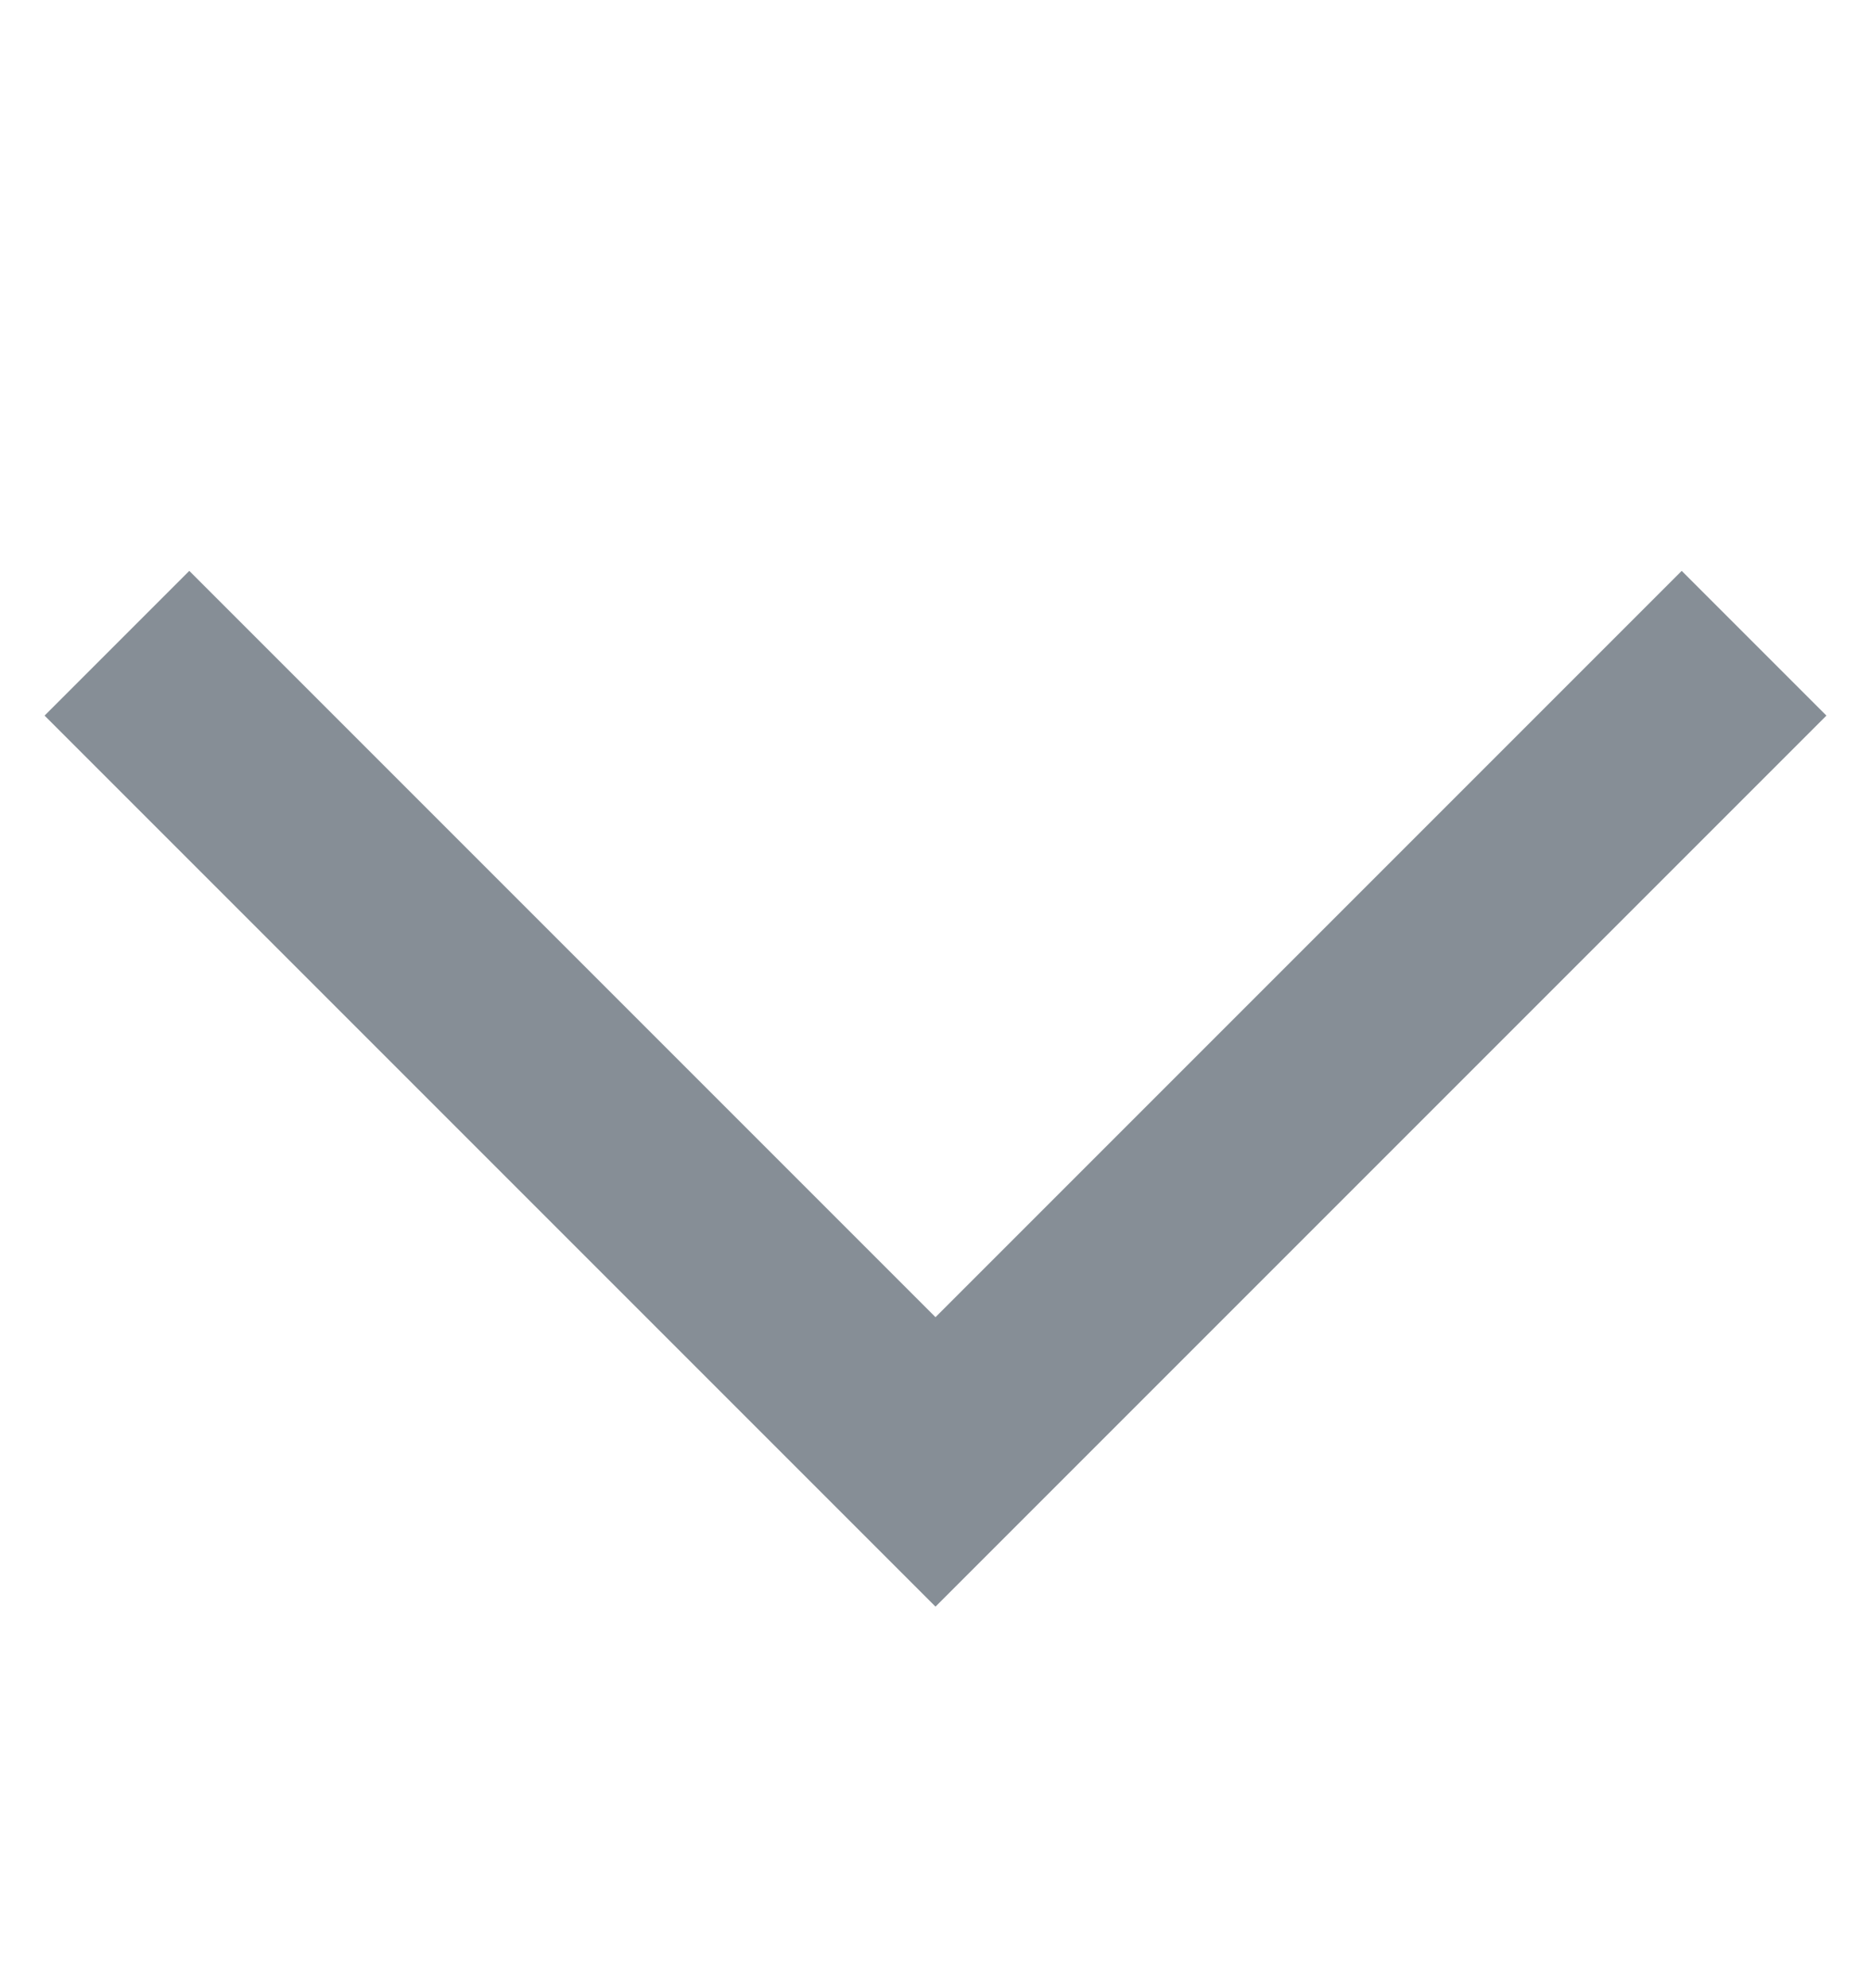 <svg width="16" height="17" viewBox="0 0 16 17" fill="none" xmlns="http://www.w3.org/2000/svg">
<g id="Frame 49">
<path id="Vector 32" d="M1 5.5L8 12.5L15 5.5" stroke="#868E96" stroke-width="1.75"/>
</g>
</svg>
